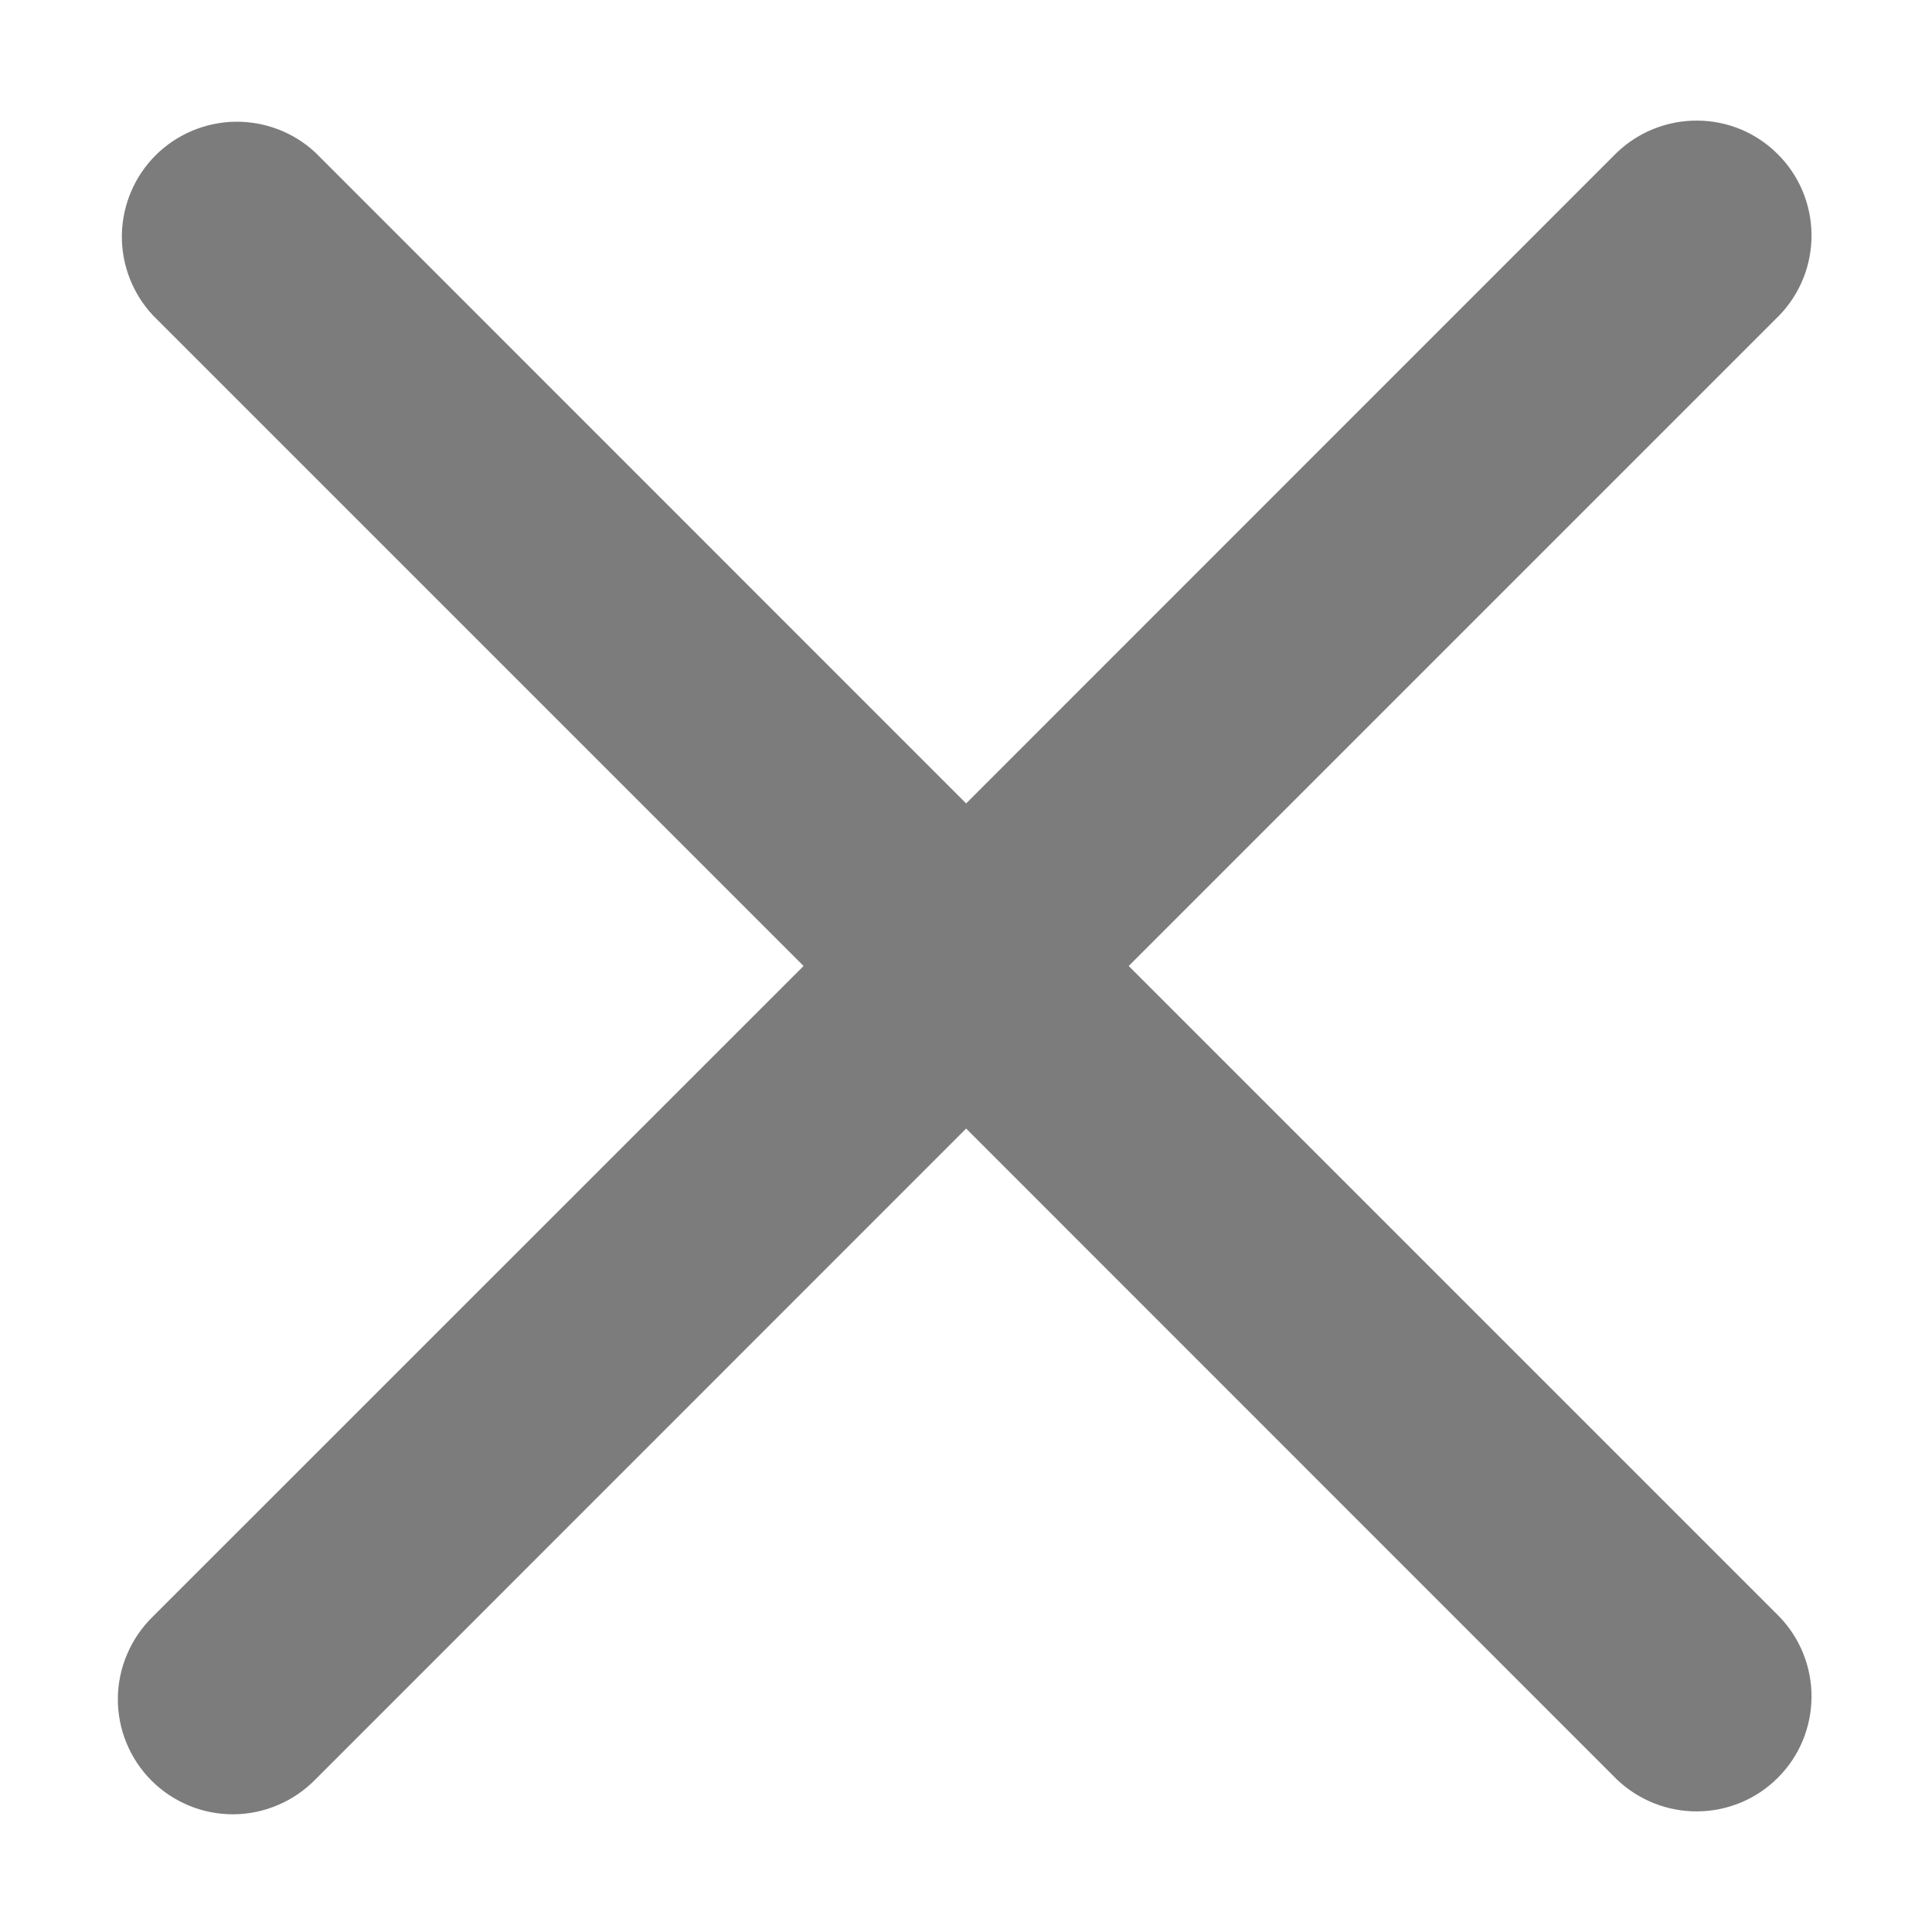 <svg width="14" height="14" viewBox="0 0 14 14" fill="none" xmlns="http://www.w3.org/2000/svg">
<path fill-rule="evenodd" clip-rule="evenodd" d="M7.001 8.178L11.715 12.893C11.872 13.044 12.083 13.128 12.301 13.126C12.52 13.124 12.729 13.037 12.883 12.882C13.038 12.728 13.125 12.519 13.127 12.3C13.129 12.082 13.045 11.871 12.893 11.714L8.179 7L12.893 2.286C13.045 2.129 13.129 1.918 13.127 1.7C13.125 1.481 13.038 1.272 12.883 1.118C12.729 0.963 12.52 0.875 12.301 0.874C12.083 0.872 11.872 0.956 11.715 1.107L7.001 5.822L2.287 1.107C2.129 0.959 1.92 0.879 1.703 0.882C1.487 0.886 1.28 0.973 1.127 1.126C0.974 1.279 0.887 1.486 0.883 1.702C0.88 1.919 0.961 2.128 1.109 2.286L5.823 7L1.108 11.714C1.029 11.791 0.965 11.883 0.922 11.985C0.878 12.086 0.855 12.196 0.854 12.306C0.853 12.417 0.874 12.527 0.916 12.629C0.958 12.732 1.02 12.825 1.098 12.903C1.176 12.981 1.269 13.043 1.372 13.085C1.474 13.127 1.584 13.148 1.695 13.147C1.805 13.146 1.915 13.123 2.016 13.079C2.118 13.036 2.21 12.972 2.287 12.893L7.001 8.178Z" fill="#7C7C7C"/>
</svg>

